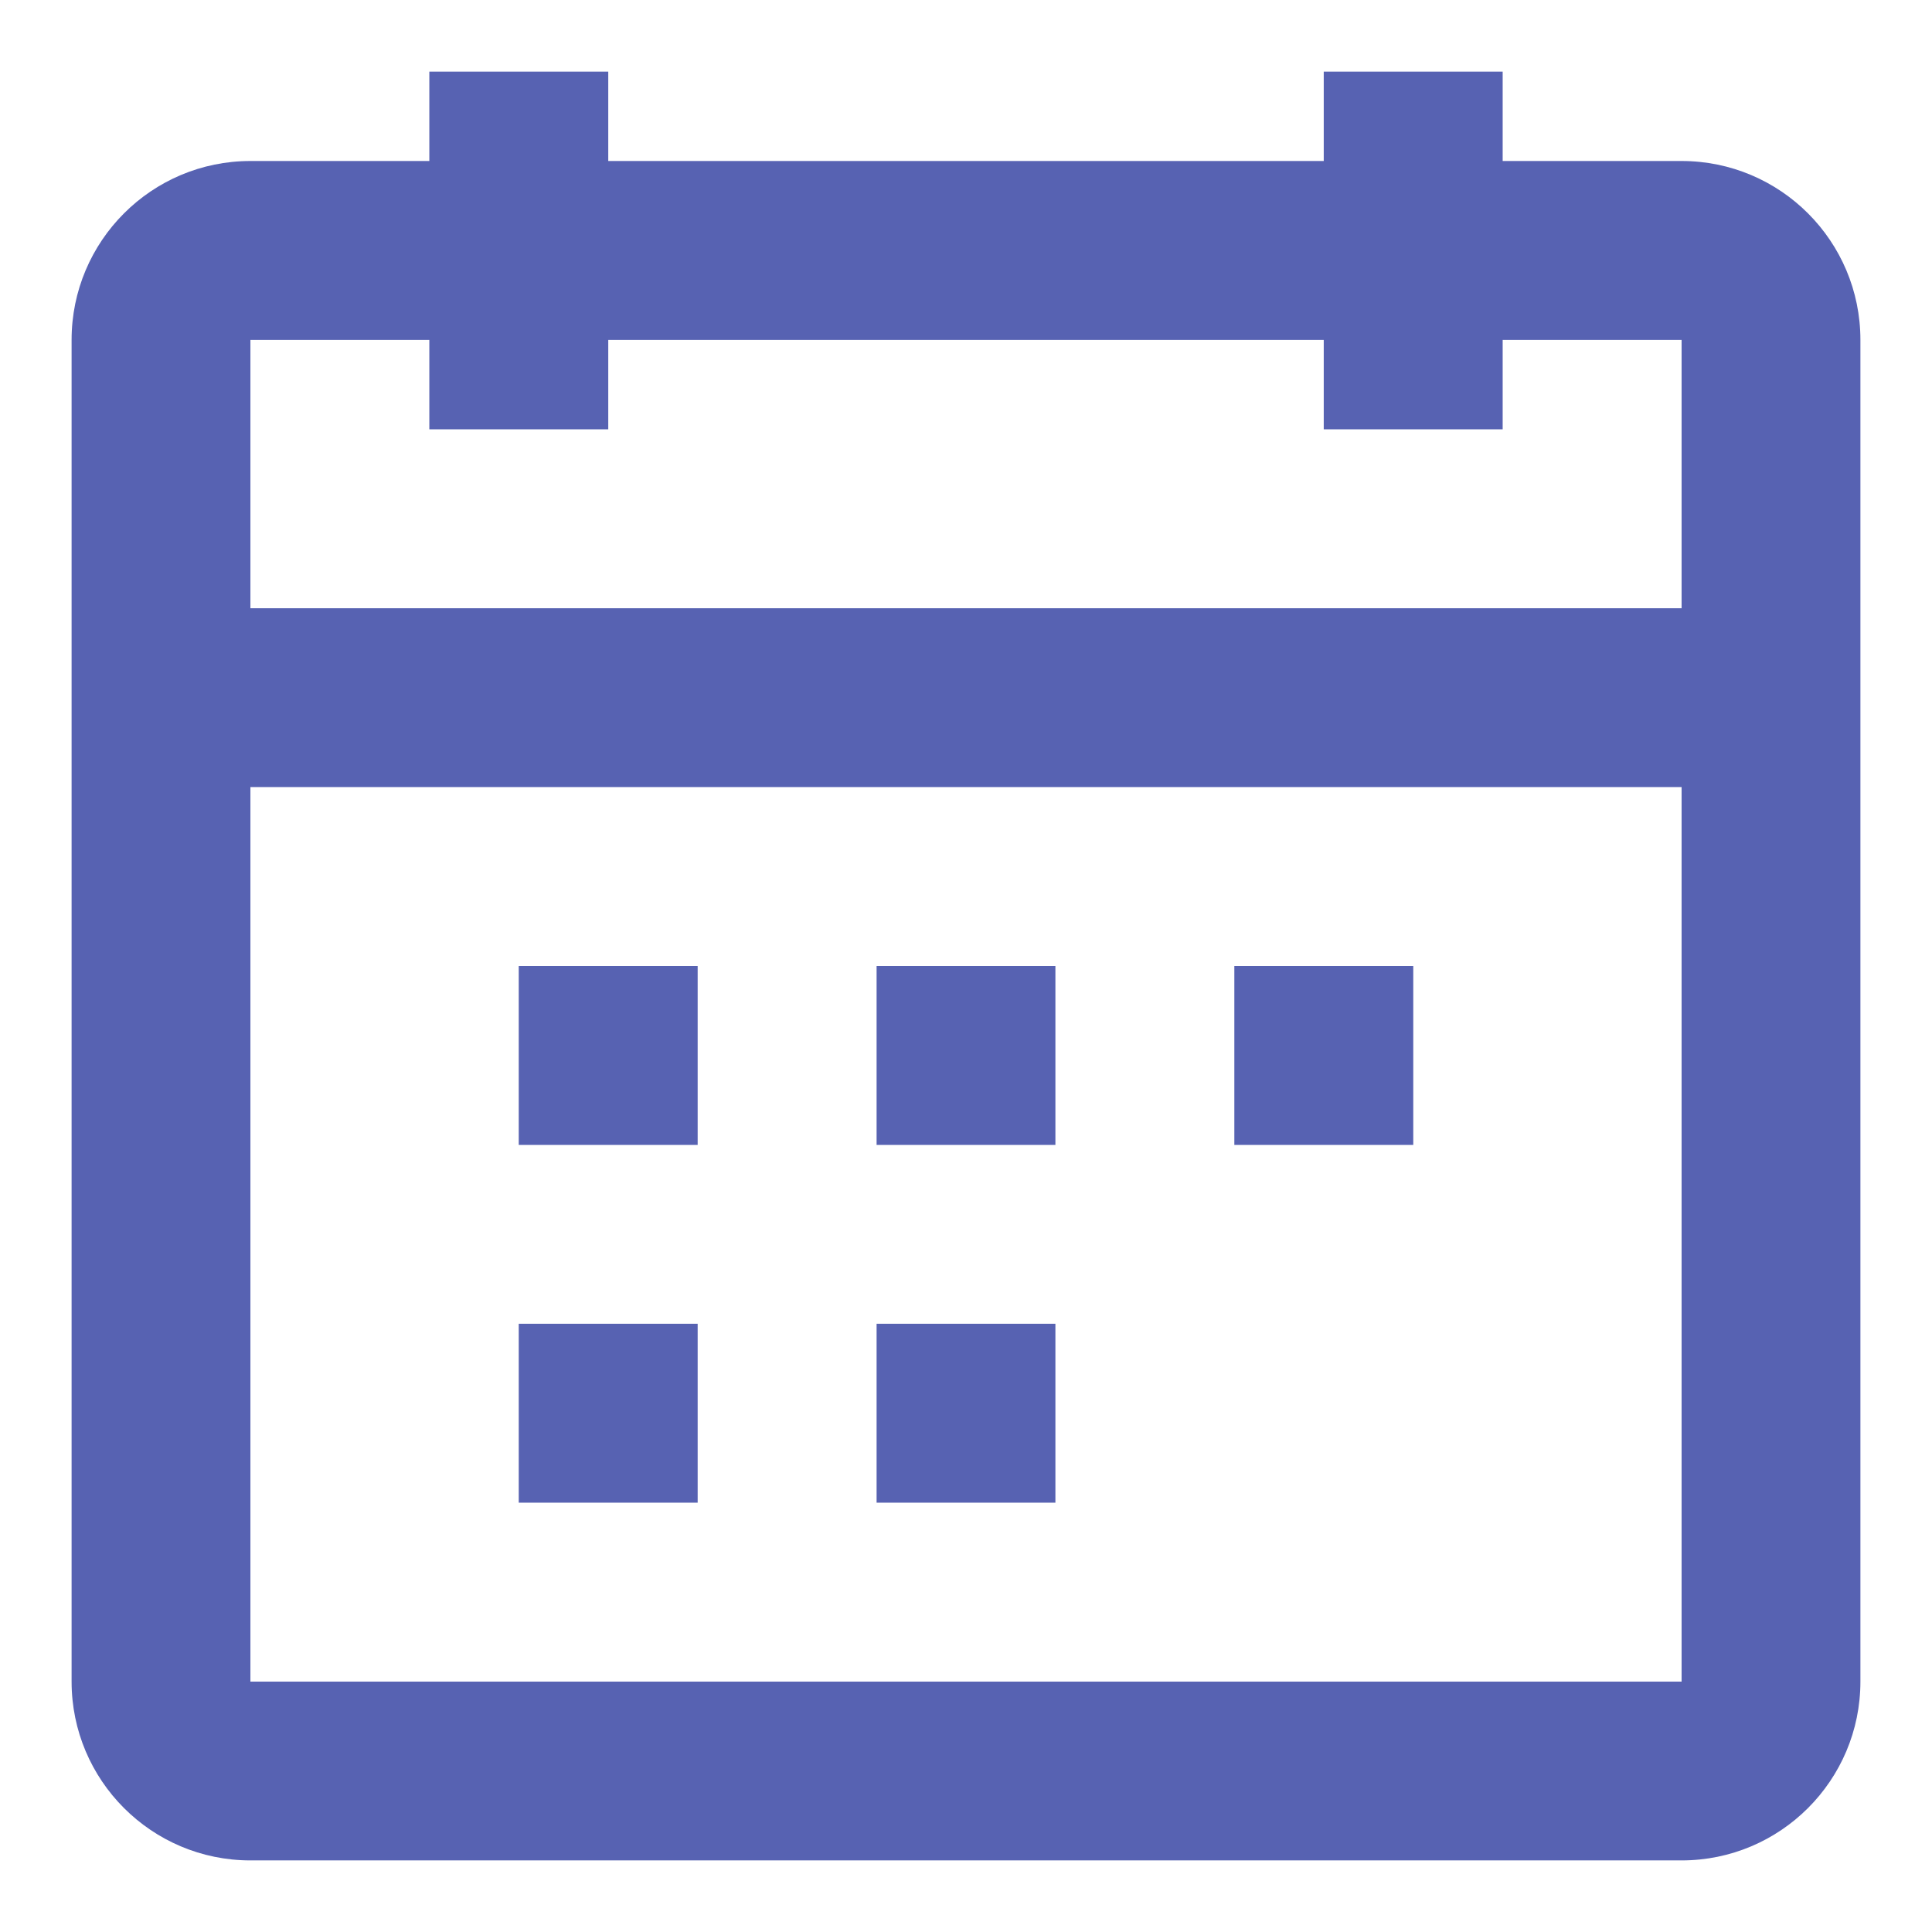 <svg width="18" height="18" viewBox="0 0 18 18" fill="none" xmlns="http://www.w3.org/2000/svg">
<path fill-rule="evenodd" clip-rule="evenodd" d="M15.667 5.667V3.167H14V4H12.333V3.167H5.667V4H4V3.167H2.333V5.667H15.667ZM15.667 7.333H2.333V15.667H15.667V7.333ZM14 1.5H15.667C16.587 1.5 17.333 2.246 17.333 3.167V15.667C17.333 16.587 16.587 17.333 15.667 17.333H2.333C1.413 17.333 0.667 16.587 0.667 15.667V3.167C0.667 2.246 1.413 1.5 2.333 1.5H4V0.667H5.667V1.5H12.333V0.667H14V1.5ZM6.5 10.667H4.833V9H6.5V10.667ZM9.833 10.667H8.167V9H9.833V10.667ZM13.167 10.667H11.5V9H13.167V10.667ZM6.5 14H4.833V12.333H6.5V14ZM9.833 14H8.167V12.333H9.833V14Z" fill="#5762B2"/>
</svg>
